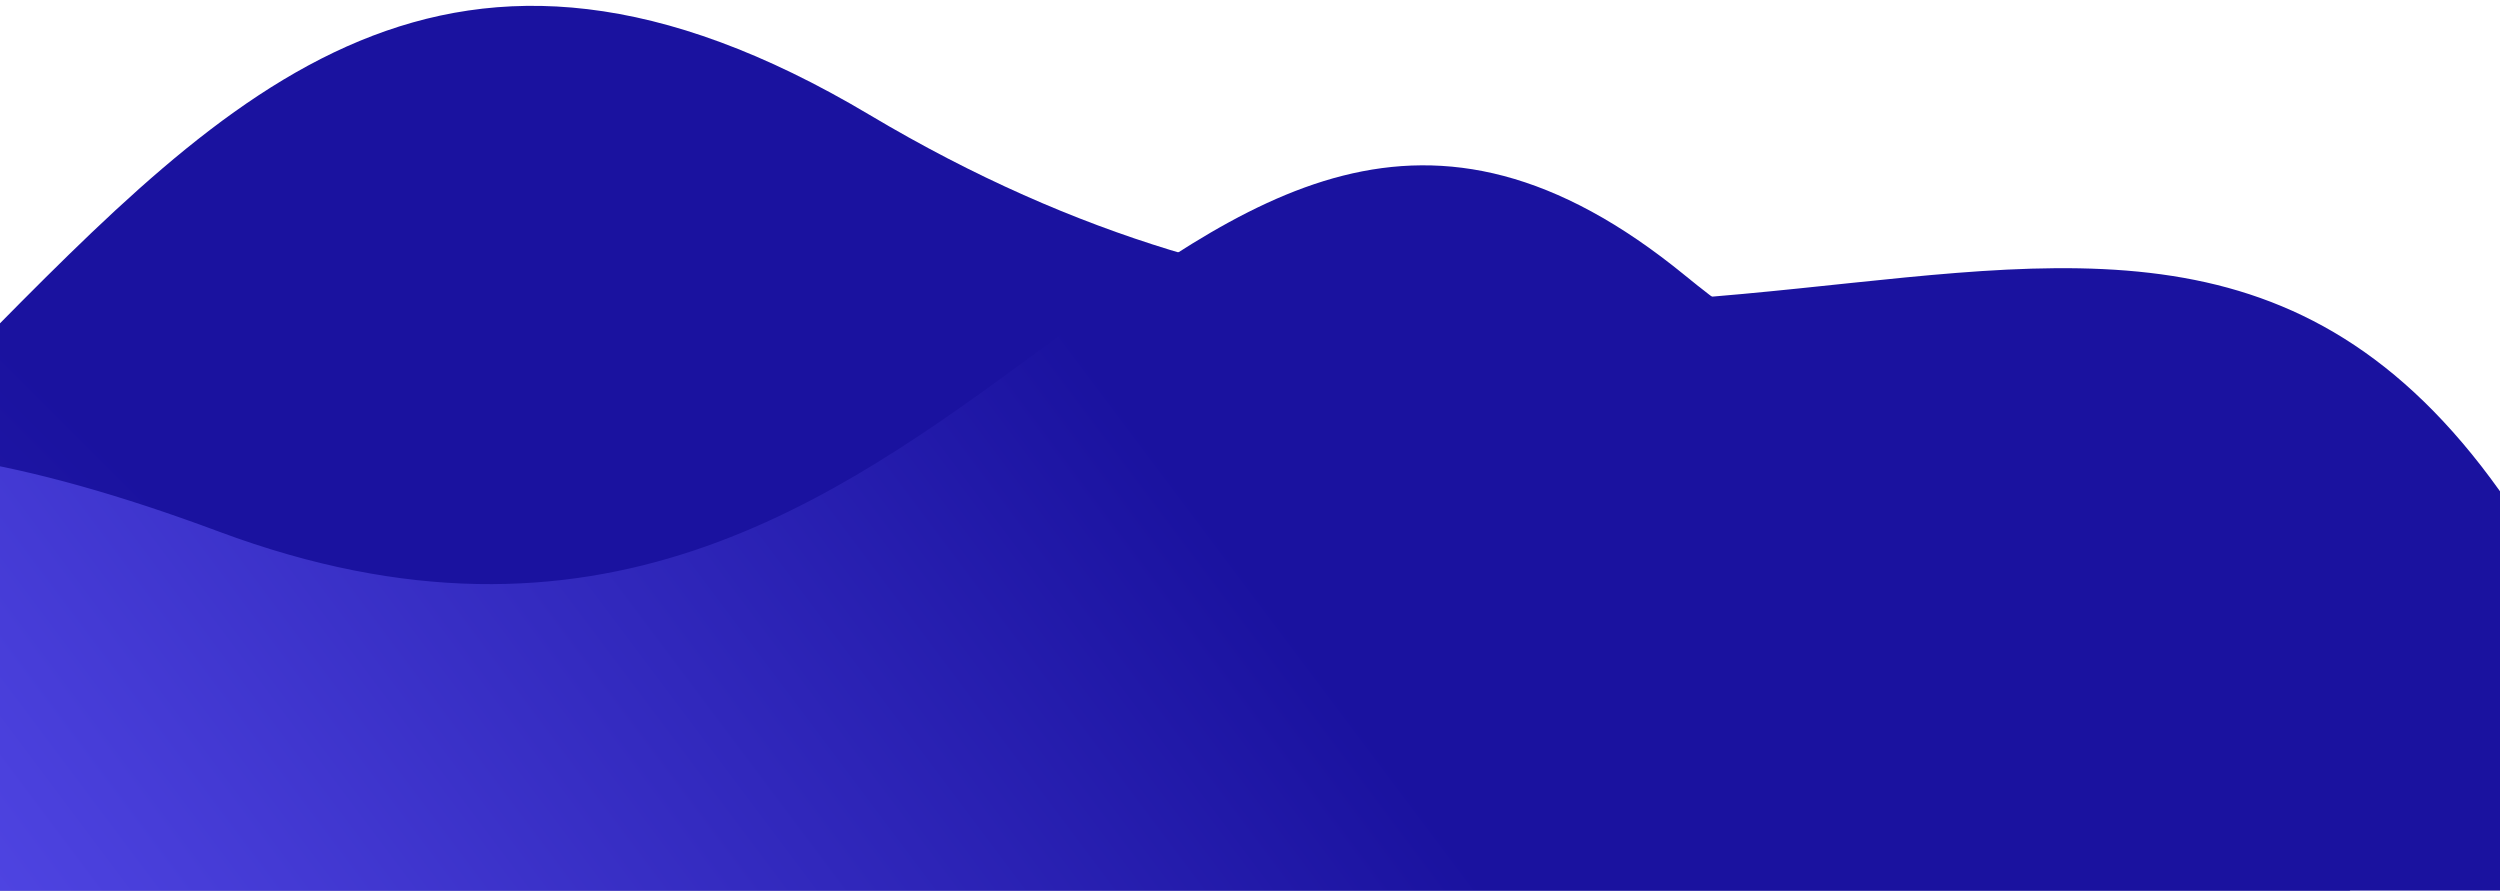 <svg xmlns="http://www.w3.org/2000/svg" xmlns:xlink="http://www.w3.org/1999/xlink" width="1600" height="570" viewBox="0 0 1600 570">
  <defs>
    <clipPath id="clip-path">
      <rect id="Rectangle_105" data-name="Rectangle 105" width="1600" height="570" transform="translate(0 4279)" fill="#fff" stroke="#707070" stroke-width="1"/>
    </clipPath>
    <linearGradient id="linear-gradient" x1="1.119" y1="0.577" x2="0.5" y2="0.577" gradientUnits="objectBoundingBox">
      <stop offset="0" stop-color="#6156f9"/>
      <stop offset="1" stop-color="#1a129f"/>
    </linearGradient>
  </defs>
  <g id="Mask_Group_1" data-name="Mask Group 1" transform="translate(0 -4279)" clip-path="url(#clip-path)">
    <path id="Bg_Shape" data-name="Bg Shape" d="M2328.609,2409.575s1.578,61.769.063,167.289c-102.022,72.653-249.011,56.705-464.25-279.329-403.067-629.275-1054.906-4.592-1209.2-613.344S-64.962,1186.431,117.236,664.605c24.882-2.734,2206.57-4.061,2206.57-4.061l2.8,556.366-.934,173.611.934,494.435,2,327.3Z" transform="translate(2210.652 5080.066) rotate(135)" fill="url(#linear-gradient)"/>
    <path id="Bg_Shape-2" data-name="Bg Shape" d="M1670.985,1855.789s1.116,42.211.045,114.321c-72.165,49.649-176.137,38.751-328.386-190.886-285.109-430.031-746.186-3.138-855.326-419.145S-22.1,1019.922,106.775,663.319c17.6-1.869,1560.813-2.775,1560.813-2.775l1.982,380.207-.661,118.641.661,337.885,1.415,223.67Z" transform="matrix(-0.809, 0.588, -0.588, -0.809, 2272.508, 5269.155)" fill="url(#linear-gradient)"/>
  </g>
</svg>
